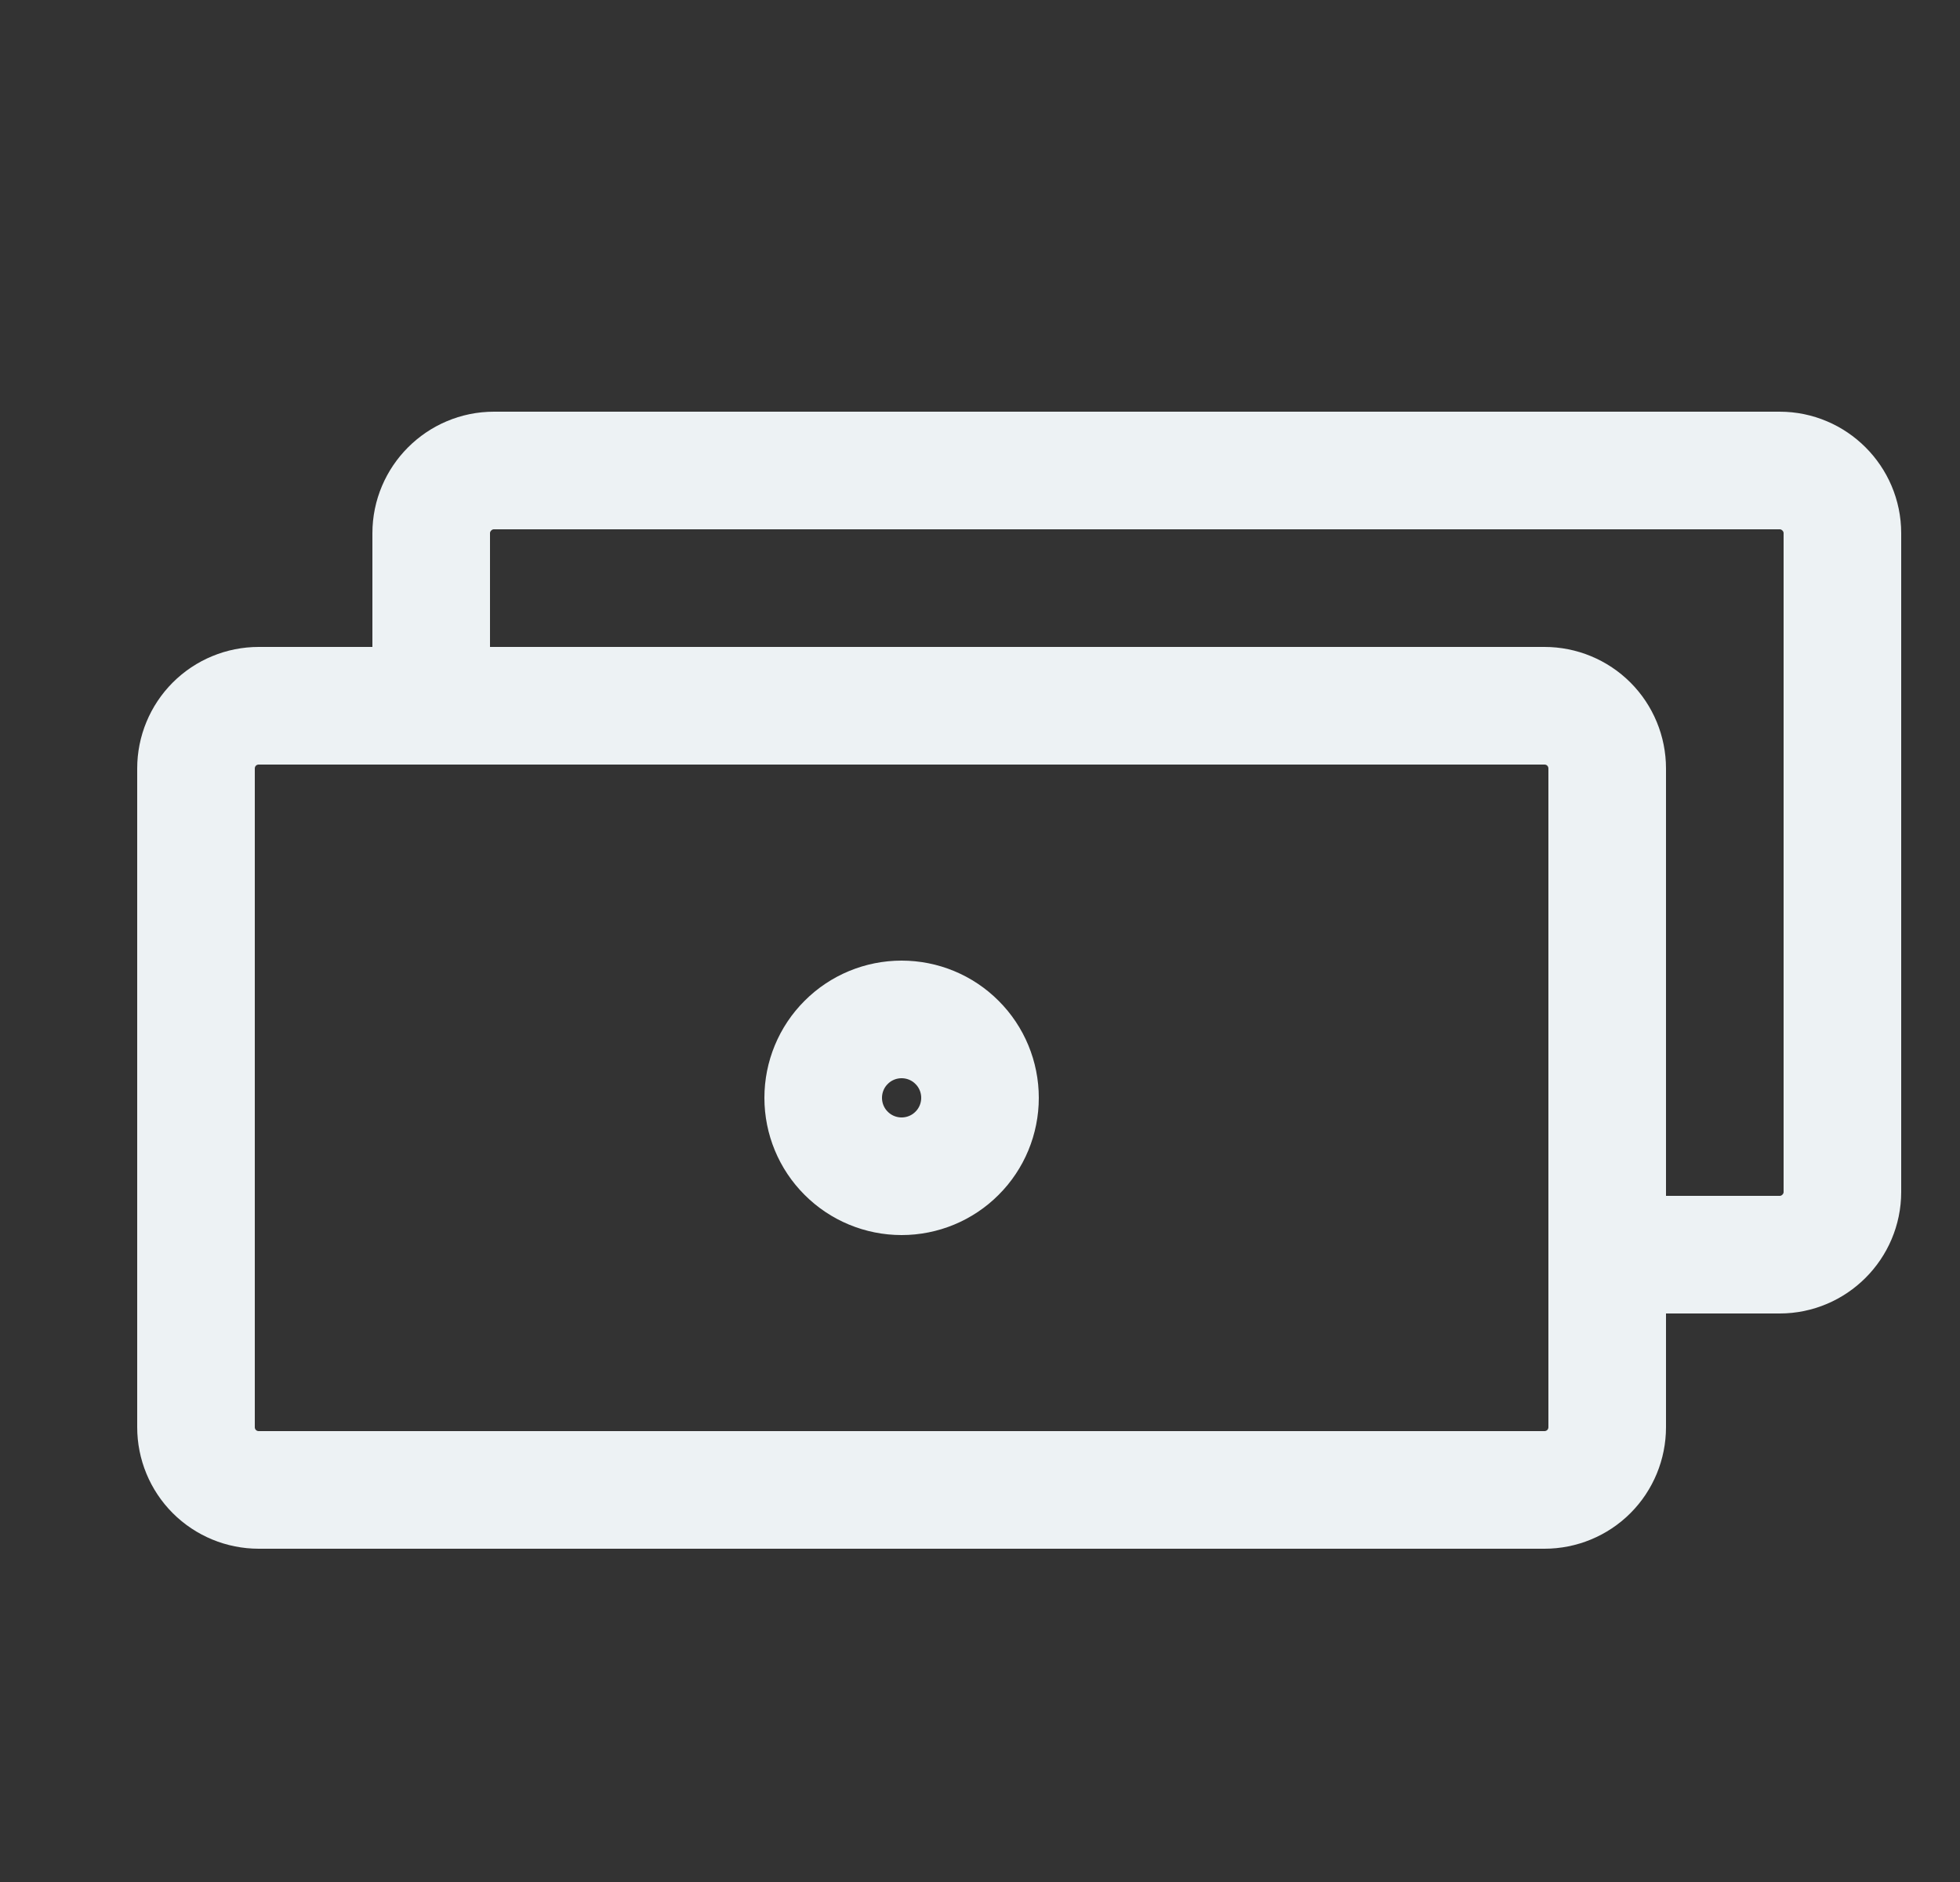 <svg width="25" height="24" viewBox="0 0 25 24" fill="none" xmlns="http://www.w3.org/2000/svg">
<rect x="0" y="0" width="25" height="24" fill="#333333" stroke="none"/>
<path d="M5.5 9V6.8C5.5 6.36 5.86 6 6.3 6H22.7C23.14 6 23.5 6.36 23.5 6.8V15.2C23.5 15.64 23.14 16 22.7 16H20.5M3.3 9H19.7C19.912 9 20.116 9.084 20.266 9.234C20.416 9.384 20.5 9.588 20.5 9.8V18.2C20.5 18.412 20.416 18.616 20.266 18.766C20.116 18.916 19.912 19 19.7 19H3.3C3.088 19 2.884 18.916 2.734 18.766C2.584 18.616 2.5 18.412 2.5 18.2V9.8C2.5 9.588 2.584 9.384 2.734 9.234C2.884 9.084 3.088 9 3.3 9ZM12.5 14C12.5 14.265 12.395 14.52 12.207 14.707C12.02 14.895 11.765 15 11.5 15C11.235 15 10.98 14.895 10.793 14.707C10.605 14.52 10.5 14.265 10.5 14C10.5 13.735 10.605 13.48 10.793 13.293C10.98 13.105 11.235 13 11.5 13C11.765 13 12.02 13.105 12.207 13.293C12.395 13.48 12.5 13.735 12.5 14Z" stroke="#EDF2F4" stroke-width="1.5" stroke-miterlimit="10" stroke-linejoin="round"/>
</svg>
